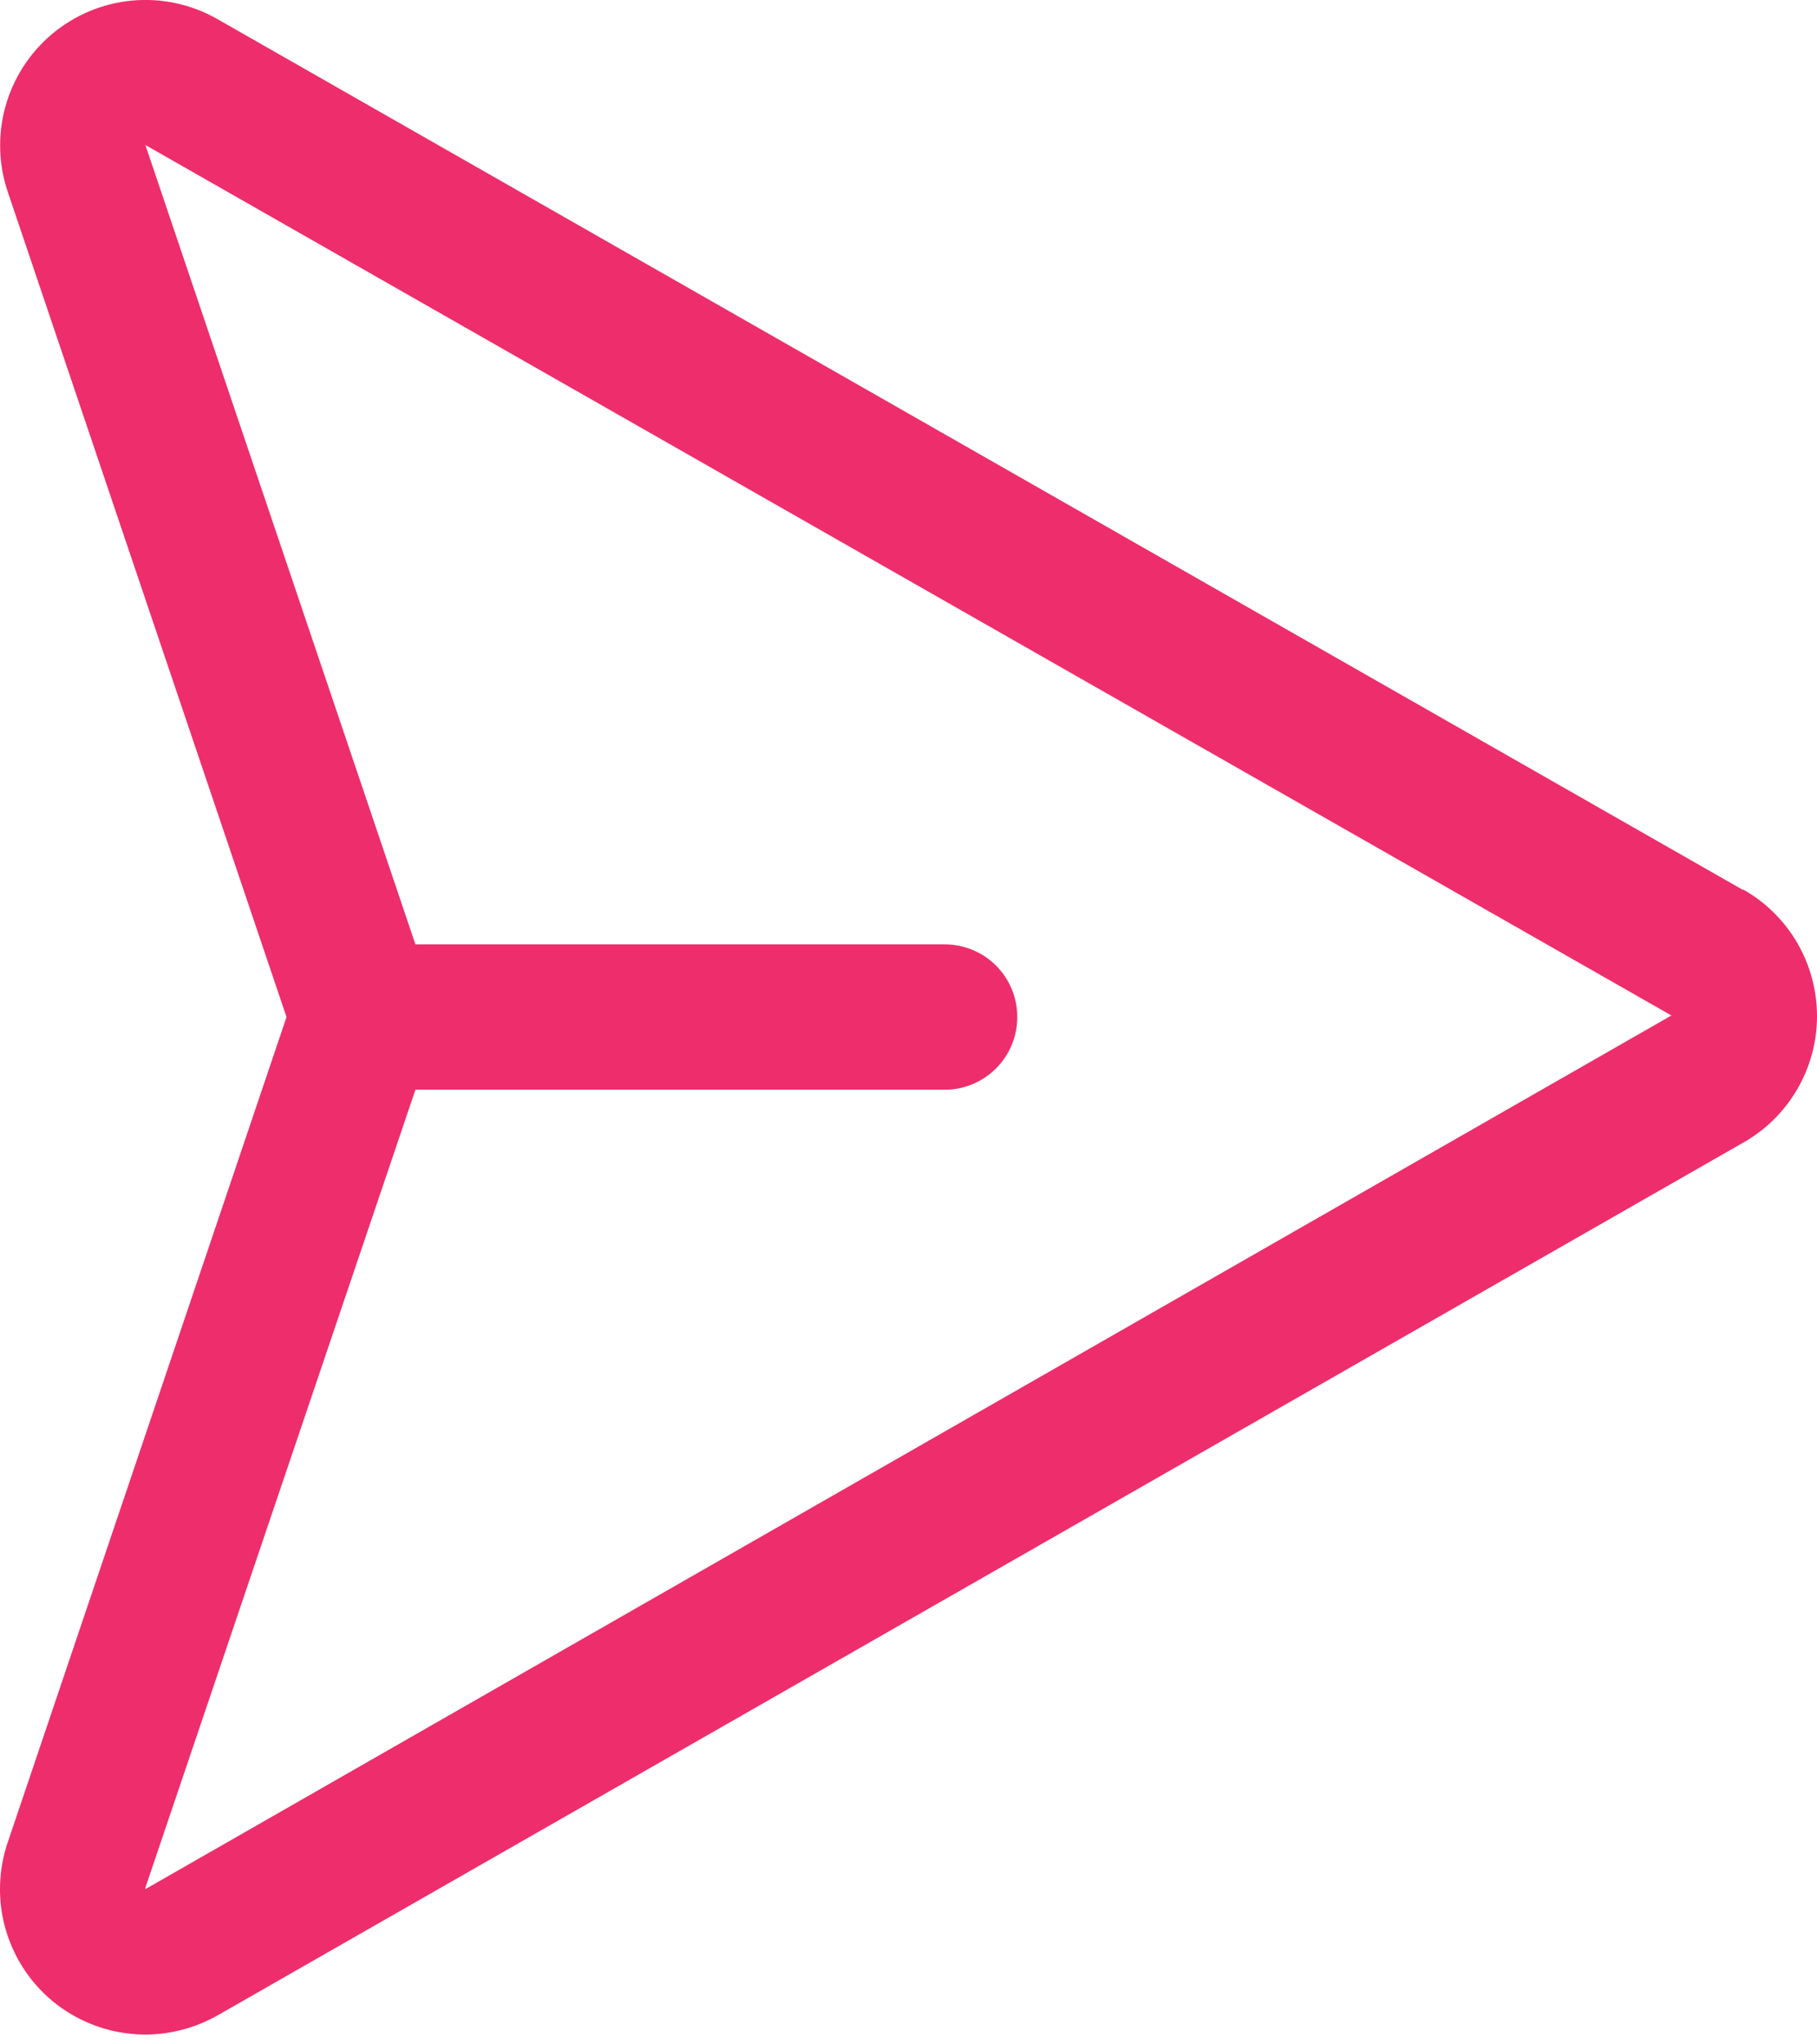 <svg width="16" height="18" viewBox="0 0 16 18" fill="none" xmlns="http://www.w3.org/2000/svg">
<path d="M15.347 7.835L1.909 0.165C1.682 0.037 1.422 -0.019 1.163 0.005C0.904 0.029 0.658 0.132 0.459 0.299C0.26 0.466 0.116 0.69 0.047 0.941C-0.022 1.191 -0.013 1.457 0.073 1.703L2.523 8.955L0.073 16.207C0.005 16.4 -0.016 16.607 0.012 16.81C0.04 17.012 0.117 17.206 0.235 17.373C0.353 17.54 0.509 17.676 0.691 17.77C0.873 17.864 1.075 17.913 1.279 17.914C1.502 17.913 1.72 17.855 1.914 17.746L15.346 10.063C15.544 9.952 15.709 9.79 15.824 9.594C15.939 9.398 16 9.175 16 8.948C16 8.721 15.94 8.498 15.826 8.302C15.712 8.106 15.547 7.943 15.35 7.832L15.347 7.835ZM1.279 16.634C1.28 16.631 1.28 16.627 1.279 16.624L3.658 9.595H8.319C8.488 9.595 8.651 9.527 8.771 9.407C8.891 9.287 8.958 9.124 8.958 8.955C8.958 8.785 8.891 8.622 8.771 8.502C8.651 8.382 8.488 8.315 8.319 8.315H3.658L1.284 1.288C1.283 1.284 1.282 1.28 1.279 1.276L14.718 8.941L1.279 16.634Z" fill="#EE2D6C"/>
</svg>
